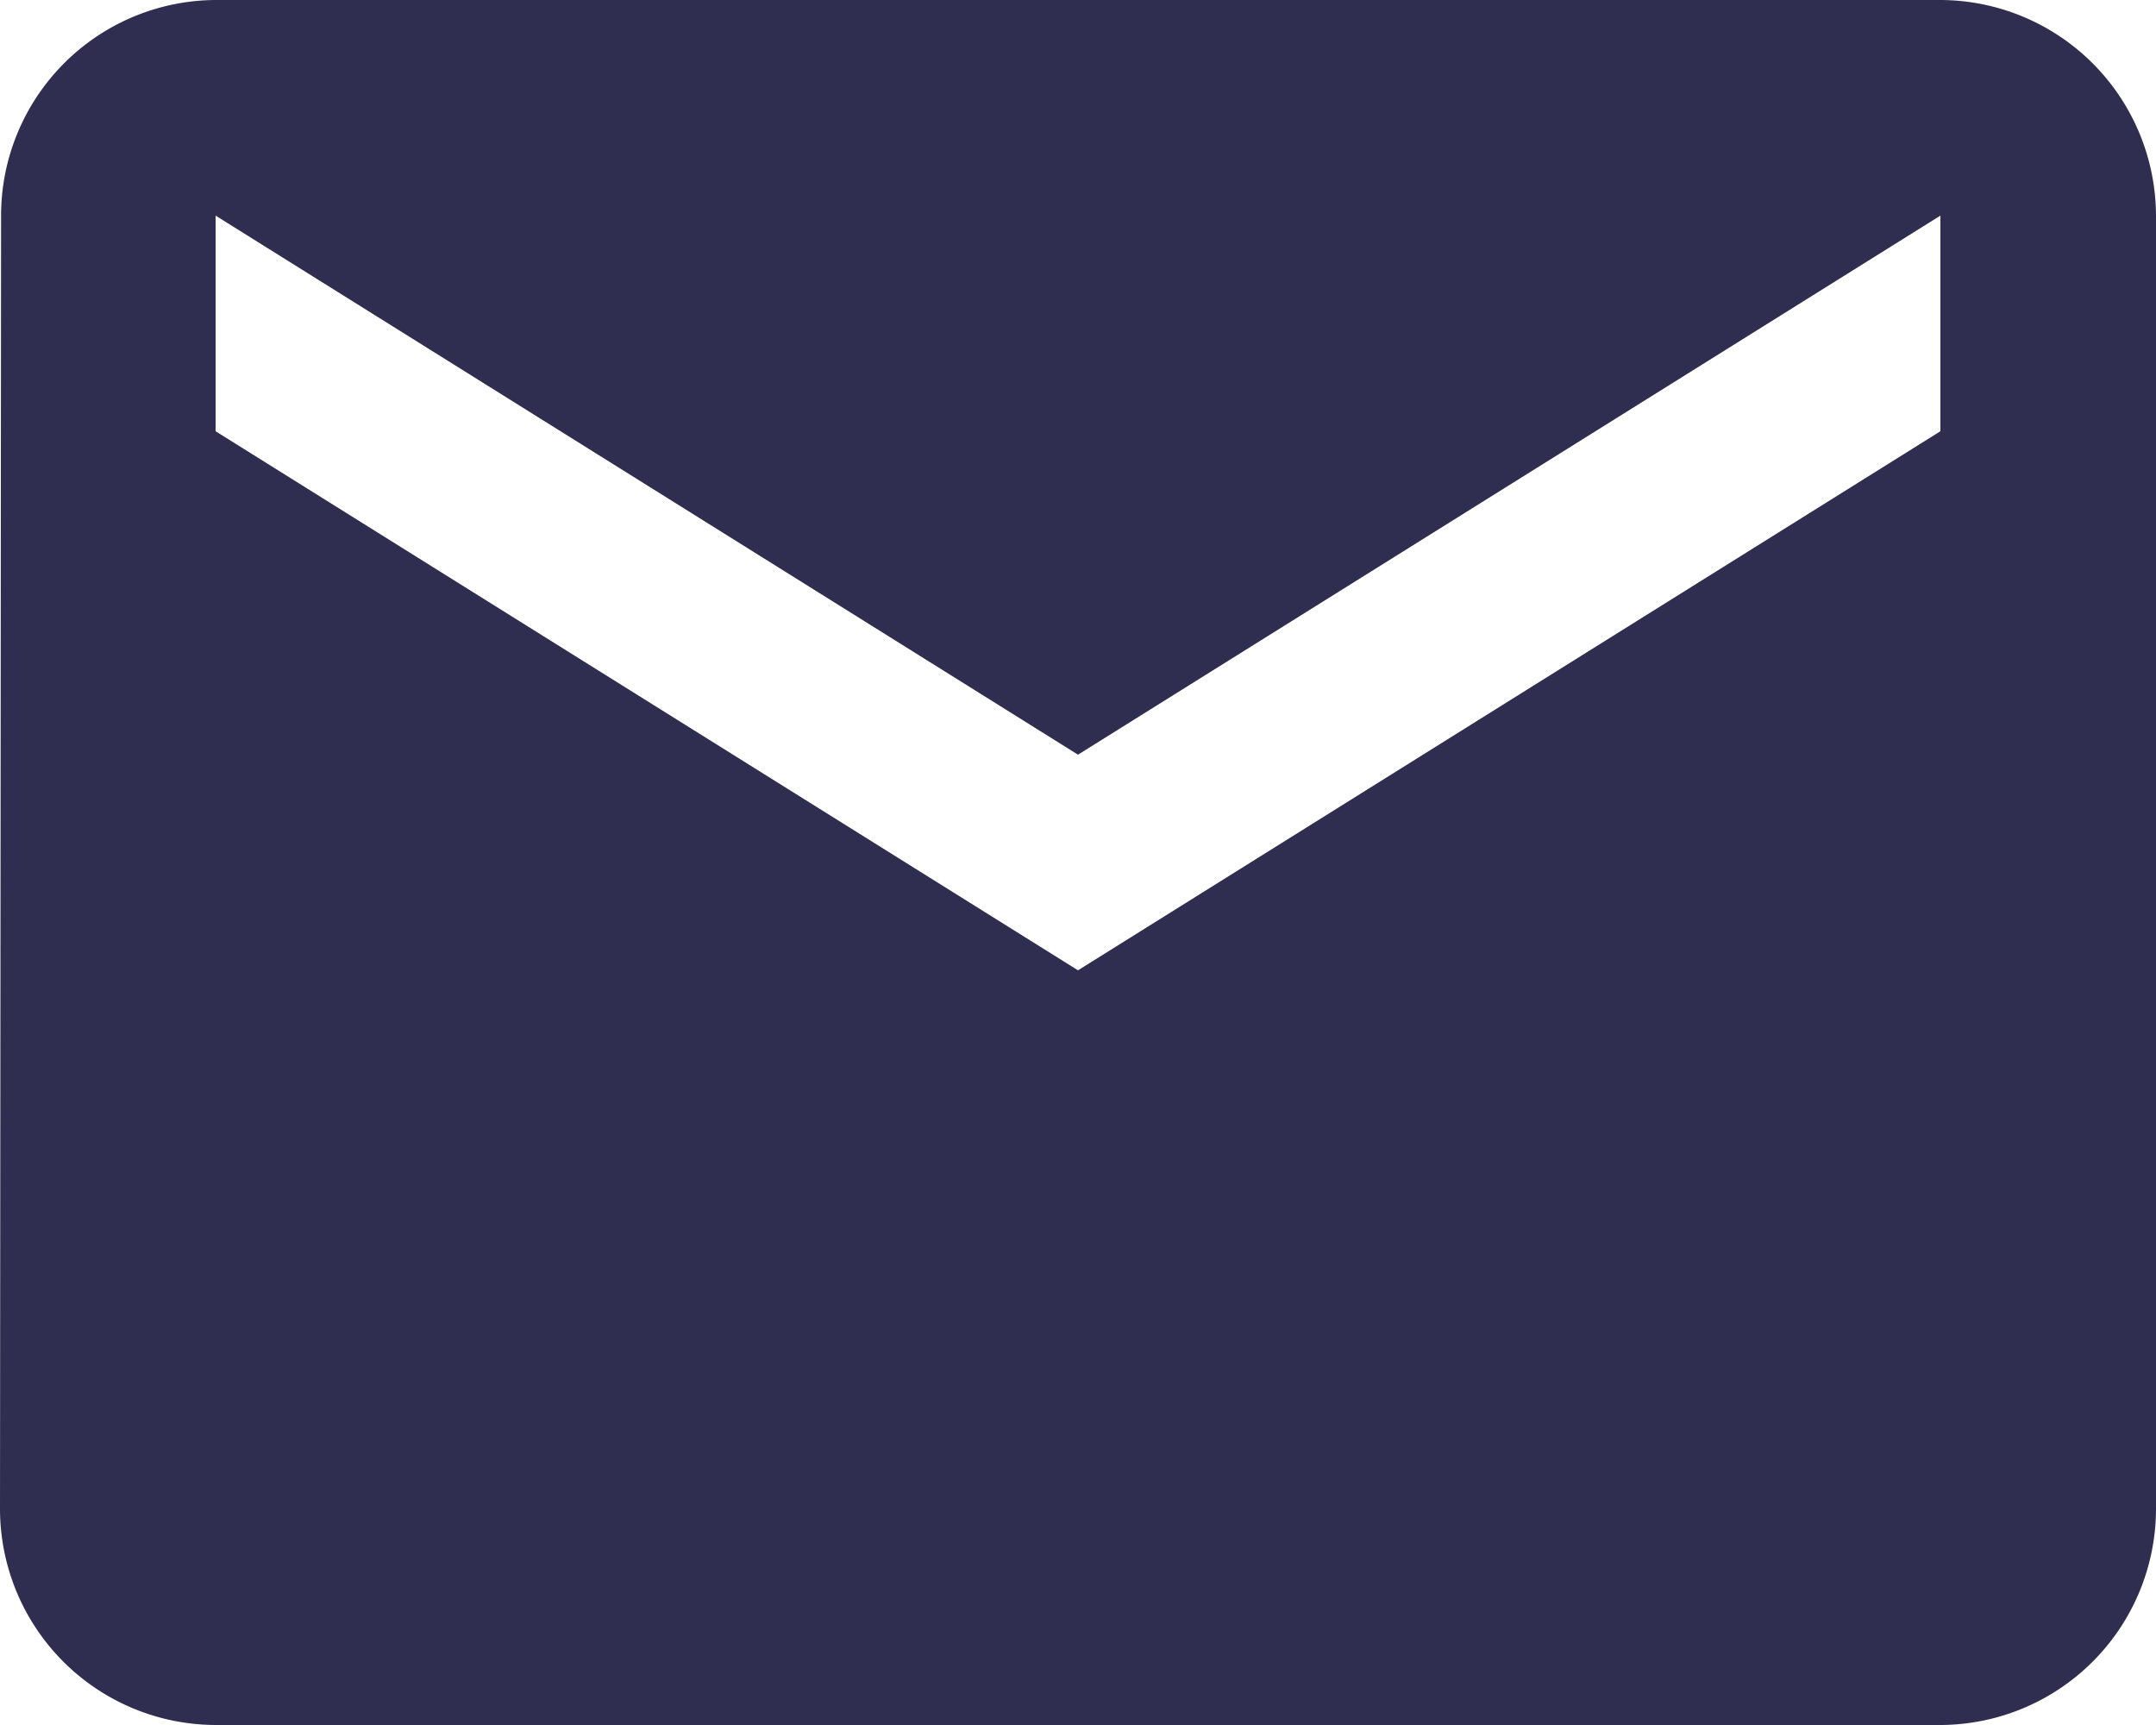 <svg xmlns="http://www.w3.org/2000/svg" width="20" height="16" viewBox="0 0 20 16">
    <g>
        <path fill="#2f2e50" d="M20 4H4a2 2 0 0 0-1.99 2L2 18a2.006 2.006 0 0 0 2 2h16a2.006 2.006 0 0 0 2-2V6a2.006 2.006 0 0 0-2-2zm0 4l-8 5-8-5V6l8 5 8-5z" transform="translate(-1657 -27) translate(1655 23)"/>
    </g>
</svg>
